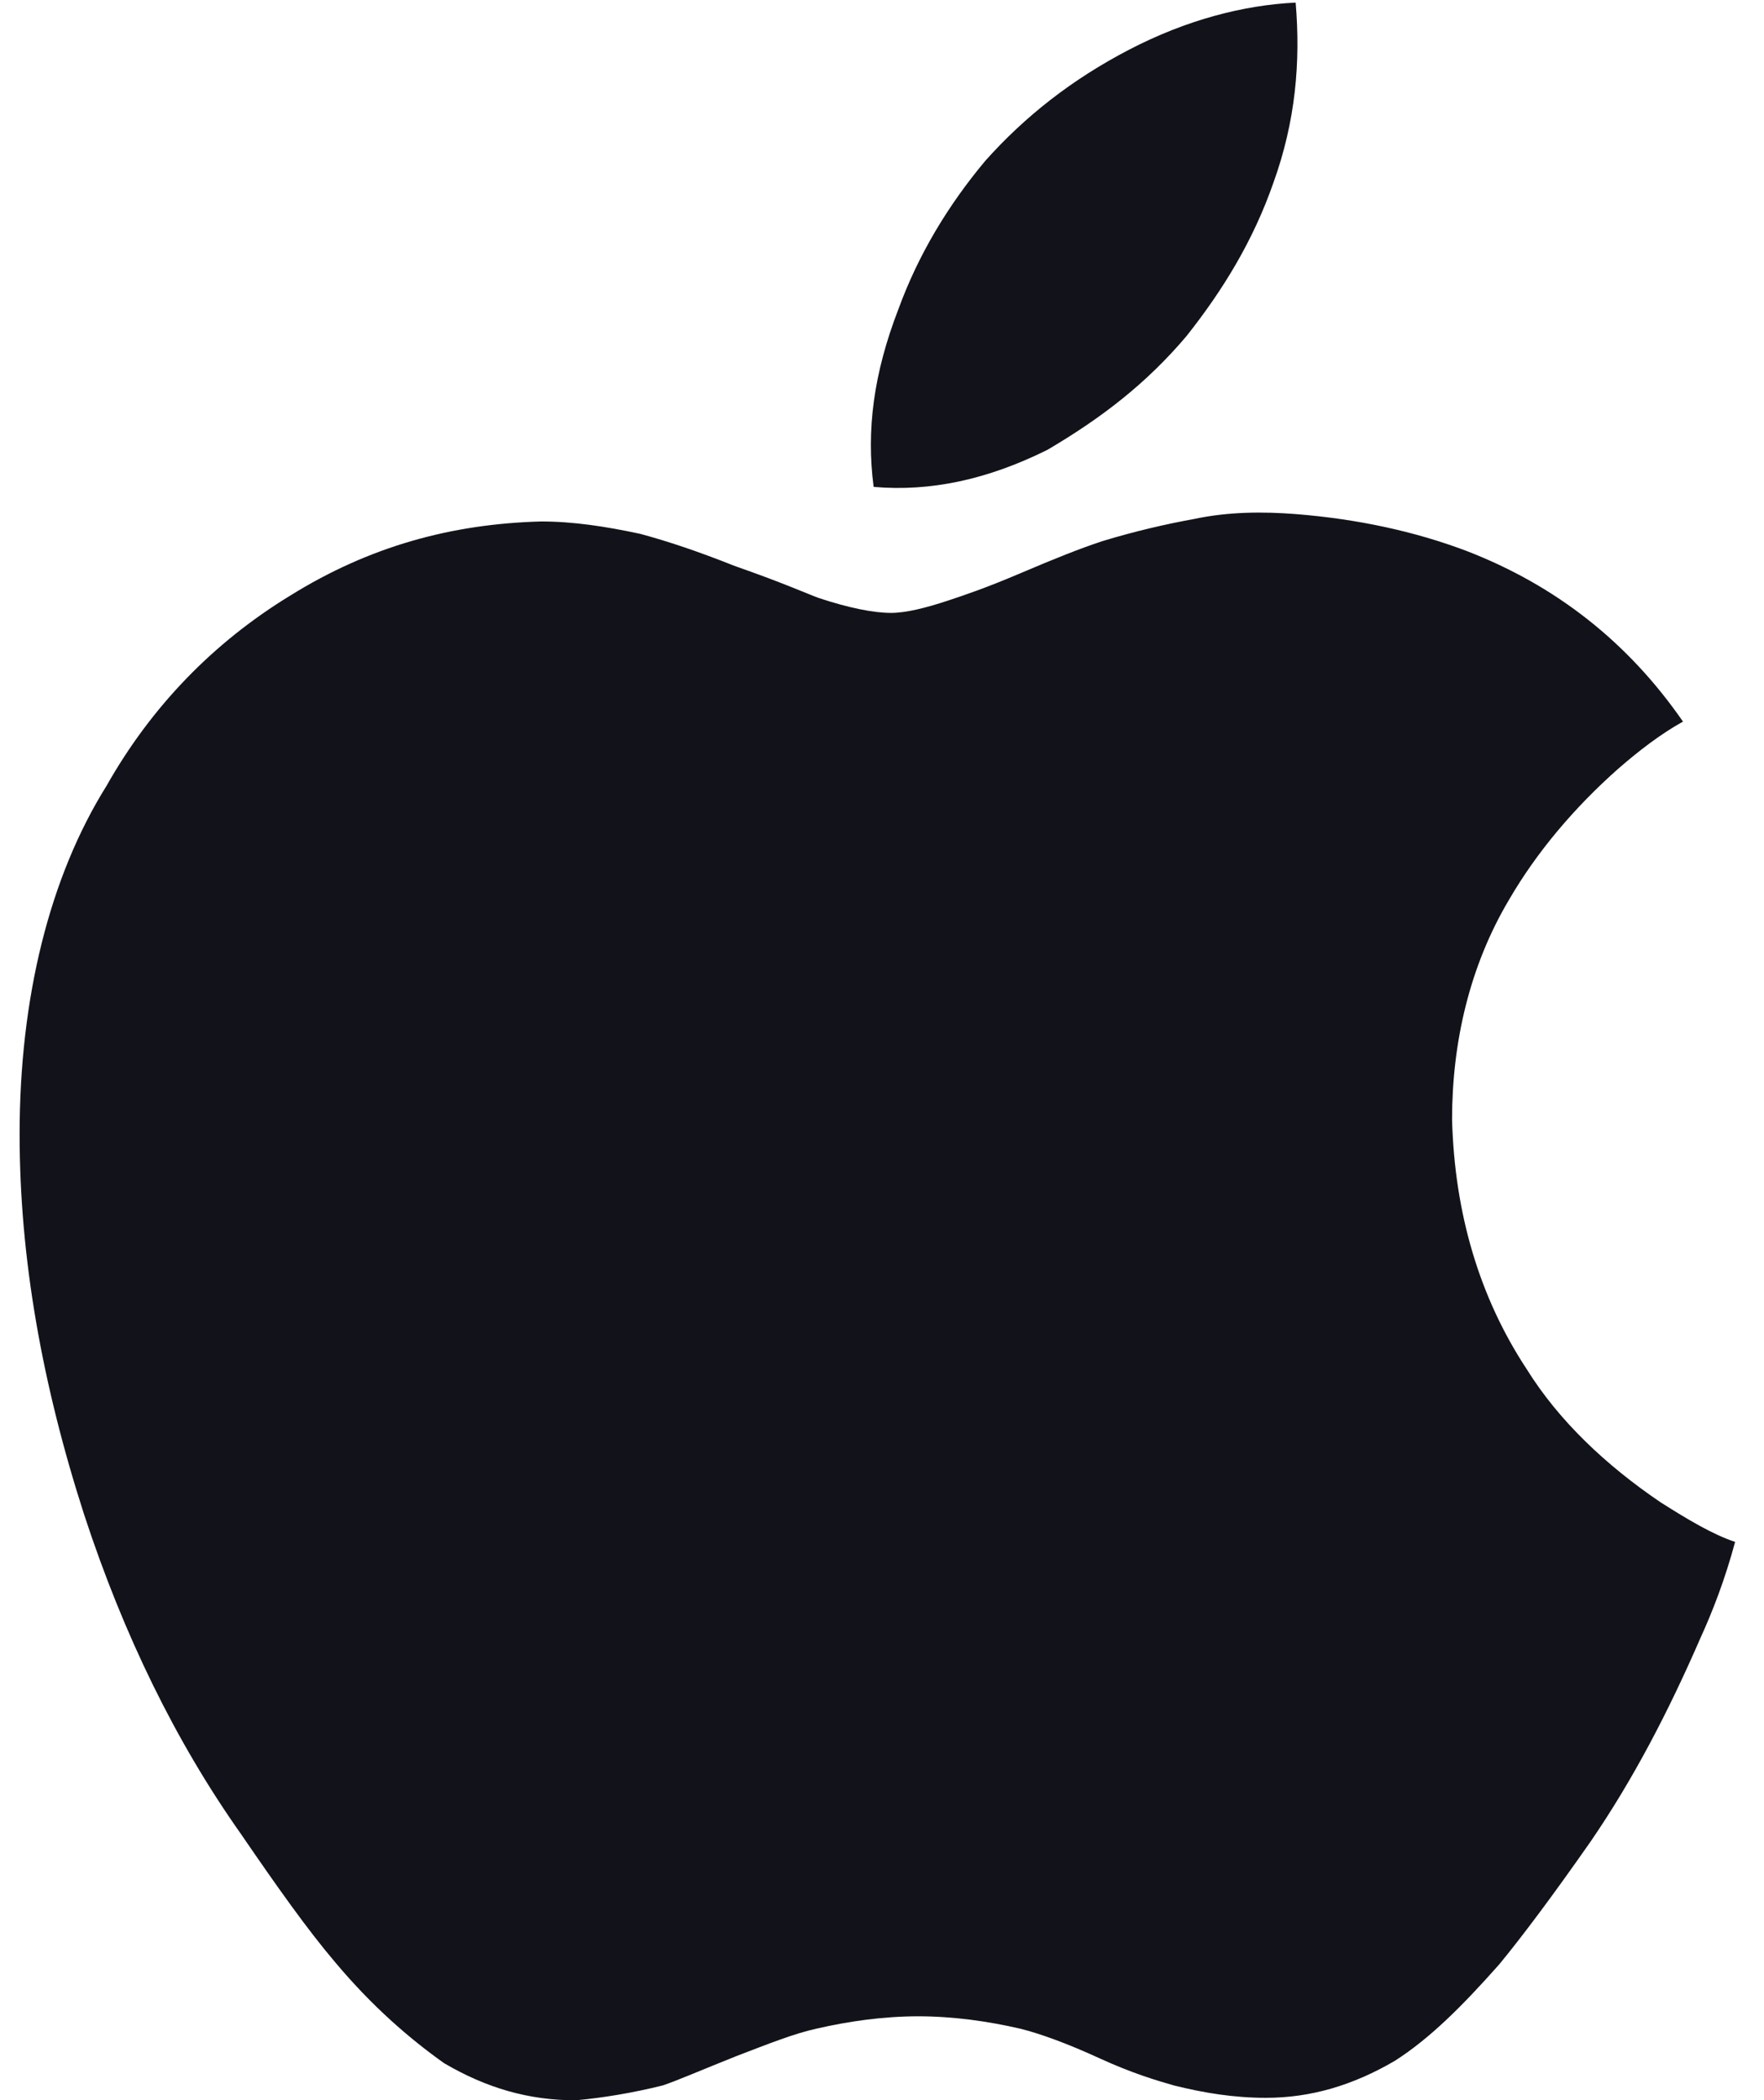 <svg width="42" height="50" viewBox="0 0 42 50" fill="none" xmlns="http://www.w3.org/2000/svg">
<g clip-path="url(#clip0_4335_298880)">
<path d="M13.707 50.004C14.358 49.945 15.067 49.827 15.776 49.651C16.131 49.533 16.663 49.298 17.55 48.945C18.318 48.651 18.909 48.415 19.441 48.298C20.21 48.121 21.037 48.004 21.865 48.004C22.692 48.004 23.52 48.121 24.288 48.298C24.761 48.415 25.411 48.651 26.18 49.004C26.948 49.357 27.539 49.533 27.953 49.651C28.662 49.827 29.372 49.945 30.14 49.945C31.204 49.945 32.209 49.651 33.214 49.062C34.041 48.533 34.81 47.768 35.696 46.768C36.228 46.121 36.938 45.18 37.883 43.827C38.888 42.357 39.716 40.768 40.484 39.004C40.78 38.357 41.075 37.592 41.312 36.71C40.78 36.533 40.189 36.18 39.539 35.768C38.238 34.886 37.115 33.827 36.347 32.592C35.224 30.886 34.632 28.886 34.573 26.651C34.573 24.827 34.987 23.004 35.933 21.415C36.583 20.298 37.47 19.239 38.534 18.298C39.007 17.886 39.539 17.474 40.071 17.18C38.77 15.298 37.056 13.945 34.928 13.121C33.687 12.651 32.327 12.357 30.849 12.239C30.081 12.18 29.253 12.18 28.426 12.357C27.776 12.474 27.007 12.651 26.239 12.886C25.707 13.062 25.116 13.298 24.288 13.651C23.461 14.004 22.929 14.18 22.574 14.298C22.042 14.474 21.569 14.592 21.214 14.592C20.801 14.592 20.21 14.474 19.5 14.239C19.323 14.18 18.673 13.886 17.491 13.474C16.604 13.121 15.895 12.886 15.244 12.71C14.417 12.533 13.648 12.415 12.88 12.415C10.752 12.474 8.801 13.004 6.91 14.18C5.077 15.298 3.6 16.827 2.536 18.71C1.176 20.886 0.467 23.768 0.467 27.004C0.467 29.945 0.999 32.945 2.004 36.062C2.949 38.945 4.191 41.474 5.728 43.651C6.614 44.945 7.324 45.945 7.974 46.71C8.86 47.768 9.747 48.533 10.575 49.121C11.579 49.71 12.584 50.004 13.707 50.004ZM28.248 8.004C29.135 6.886 29.845 5.71 30.317 4.357C30.849 2.886 30.968 1.474 30.849 0.062C29.608 0.121 28.248 0.474 26.889 1.18C25.529 1.886 24.406 2.768 23.461 3.827C22.574 4.886 21.865 6.062 21.392 7.357C20.801 8.886 20.623 10.239 20.801 11.592C22.16 11.71 23.52 11.415 24.938 10.71C26.239 9.945 27.303 9.121 28.248 8.004Z" fill="#12131A"/>
</g>
<defs>
<clipPath id="clip0_4335_298880">
<rect width="40.845" height="50" fill="white" transform="translate(0.467)"/>
</clipPath>
</defs>
</svg>
